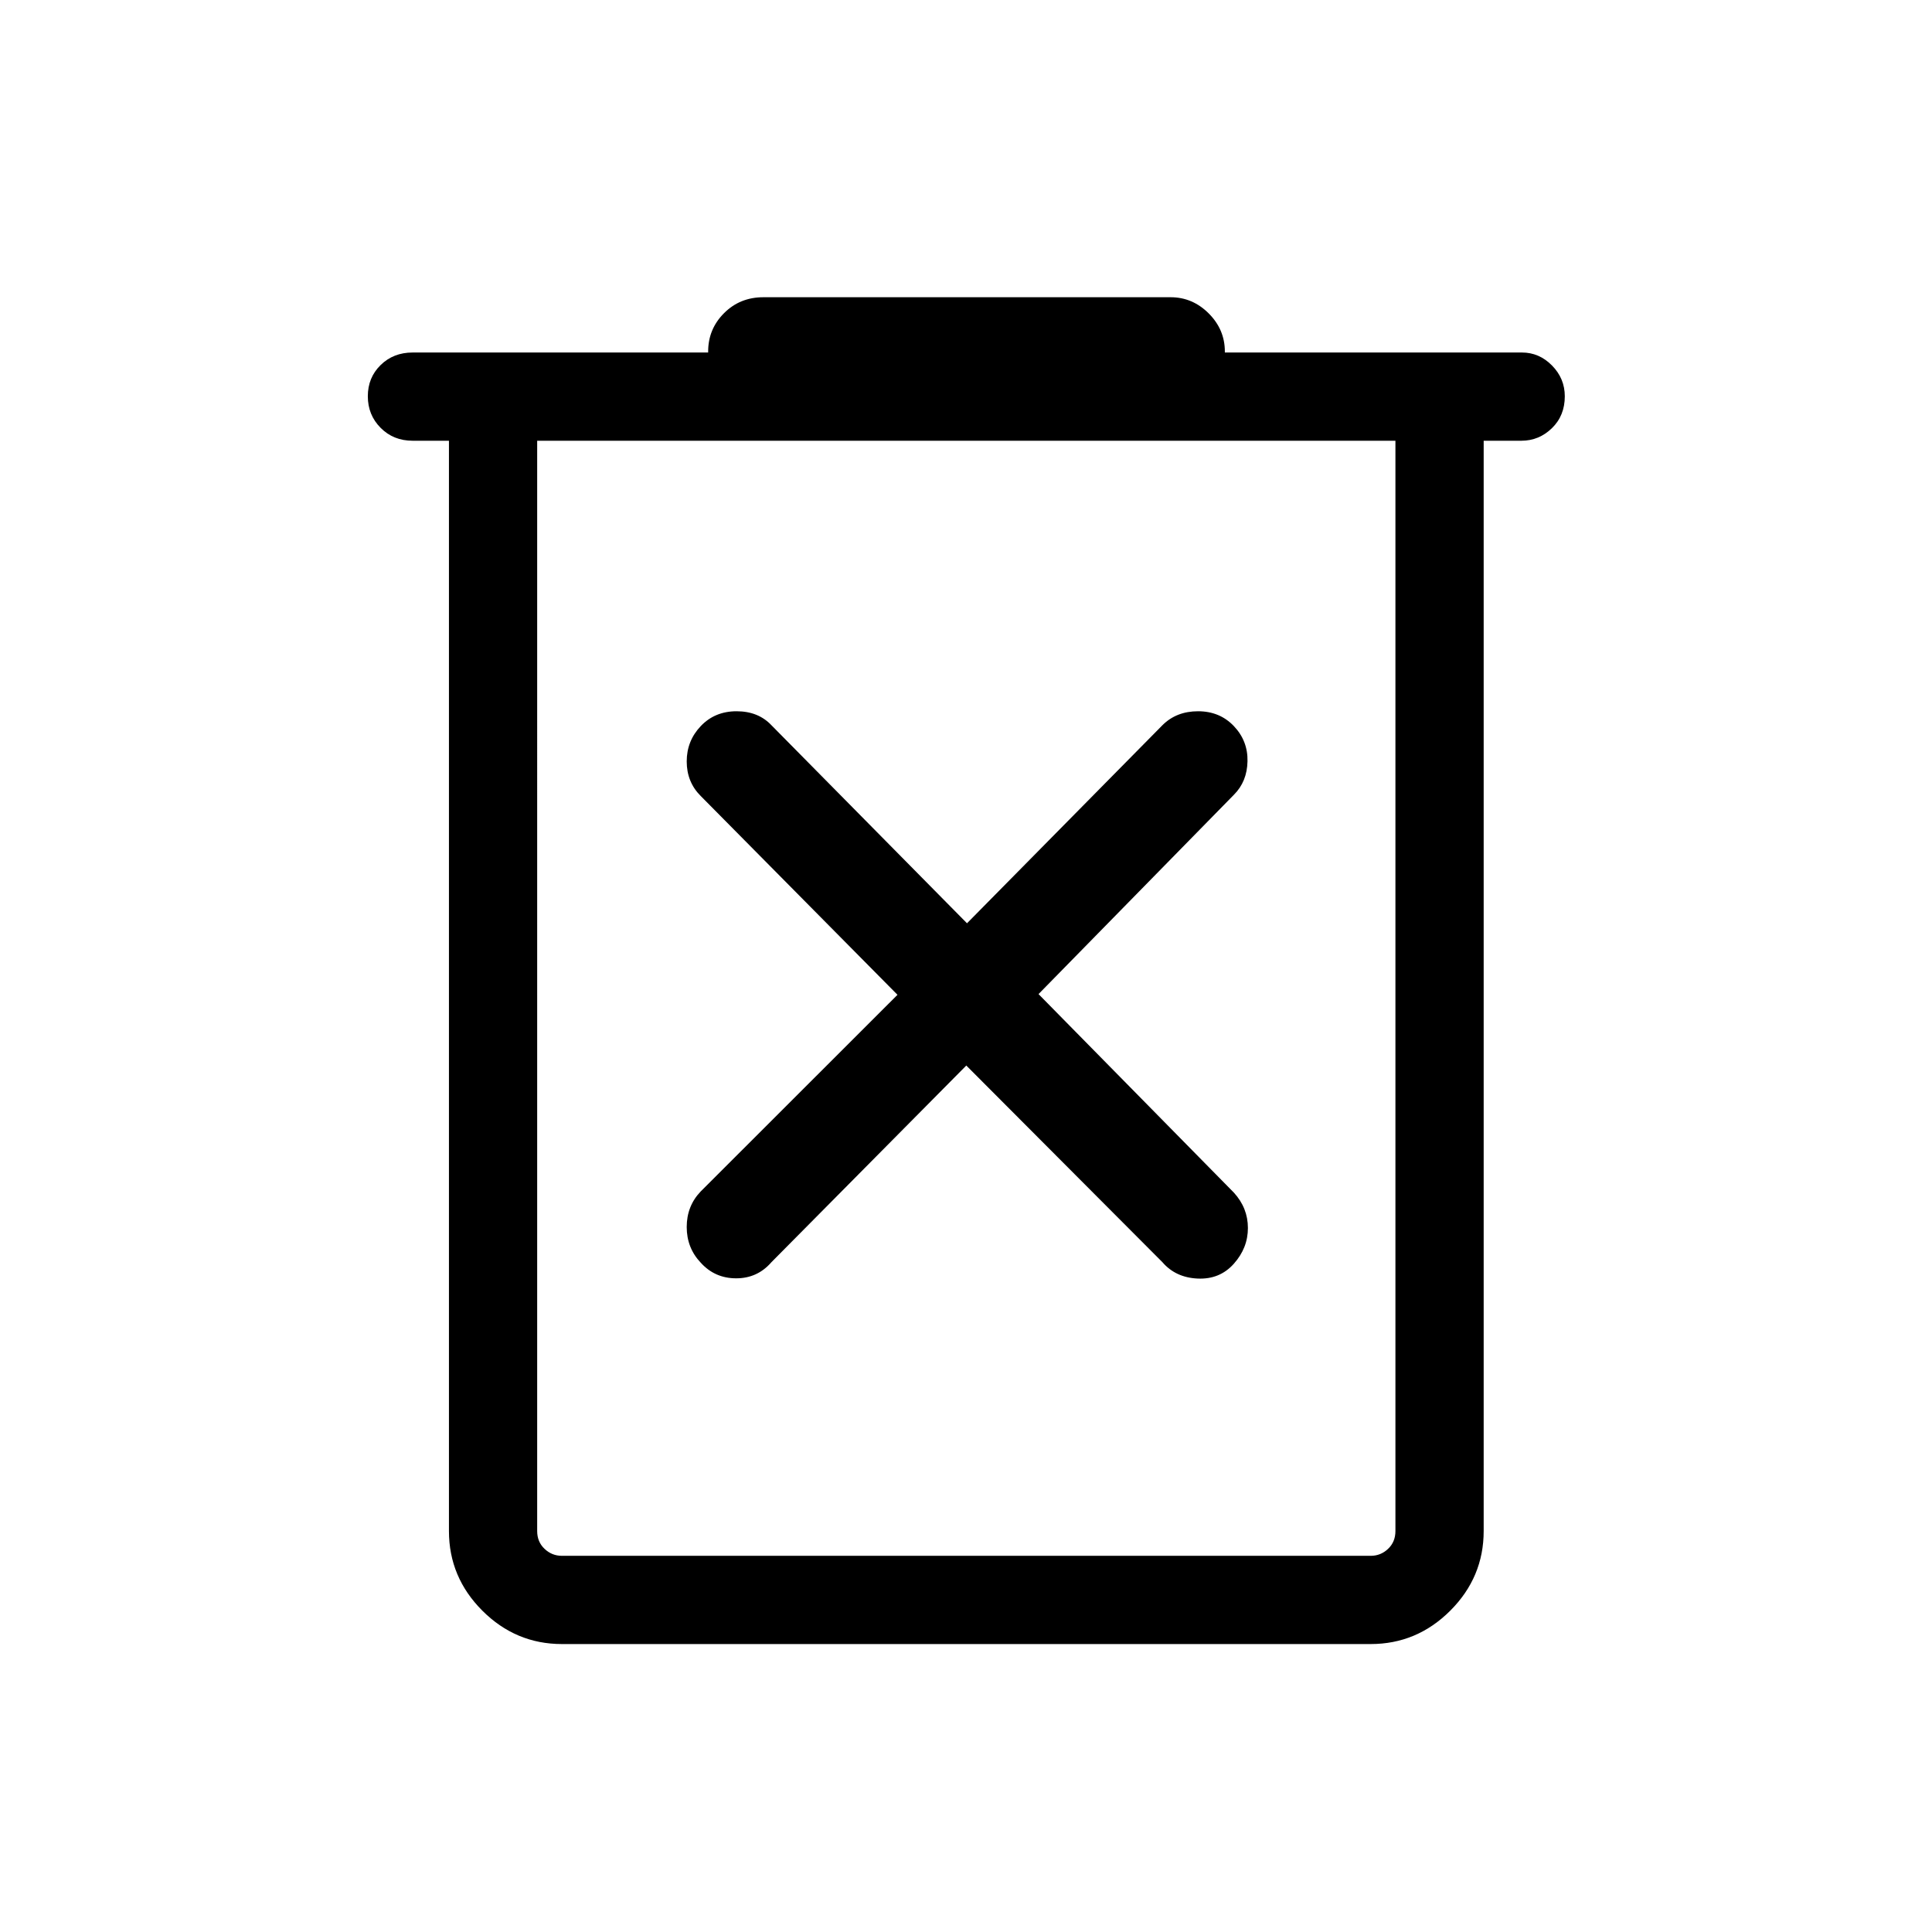 <svg xmlns="http://www.w3.org/2000/svg" height="48" viewBox="0 -960 960 960" width="48"><path d="M279.23-143.08q-22.96 0-39.56-16.59-16.59-16.6-16.59-39.56V-741h-18.04q-9.56 0-15.91-6.41-6.36-6.4-6.36-15.69 0-9.28 6.36-15.51 6.35-6.23 15.91-6.23h146.84v-.5q0-11.16 7.9-19.06 7.89-7.91 19.57-7.91h202.3q10.91 0 18.94 8.03 8.03 8.03 8.03 18.94v.5h147.63q8.58 0 14.93 6.45 6.36 6.46 6.36 15.3 0 9.63-6.41 15.86-6.41 6.23-15.17 6.23h-18.73v541.77q0 22.96-16.6 39.56-16.59 16.59-39.55 16.59H279.23ZM693.38-741H266.92v541.77q0 5.38 3.66 8.84 3.65 3.47 8.65 3.47h401.85q5 0 8.65-3.47 3.65-3.46 3.65-8.84V-741Zm-426.46 0v554.08V-741Zm213.23 310.46 97.45 97.72q6.55 7.63 17.52 8.13 10.96.5 17.96-7.35t7-17.77q0-9.92-6.94-17.55l-97.1-98.68 97.1-99.06q6.55-6.55 6.74-16.67.2-10.11-6.8-17.46-7-7.35-17.77-7.35t-17.71 6.94l-97.1 98.41-97.18-98.41q-6.55-6.94-17.32-6.94t-17.77 7.35q-7 7.35-7 17.58 0 10.23 6.94 17.16l97.79 98.8-97.79 97.72q-6.94 7.24-6.94 17.66t7 17.77q7 7.73 17.58 7.73 10.57 0 17.51-8.01l96.83-97.72Z"/></svg>